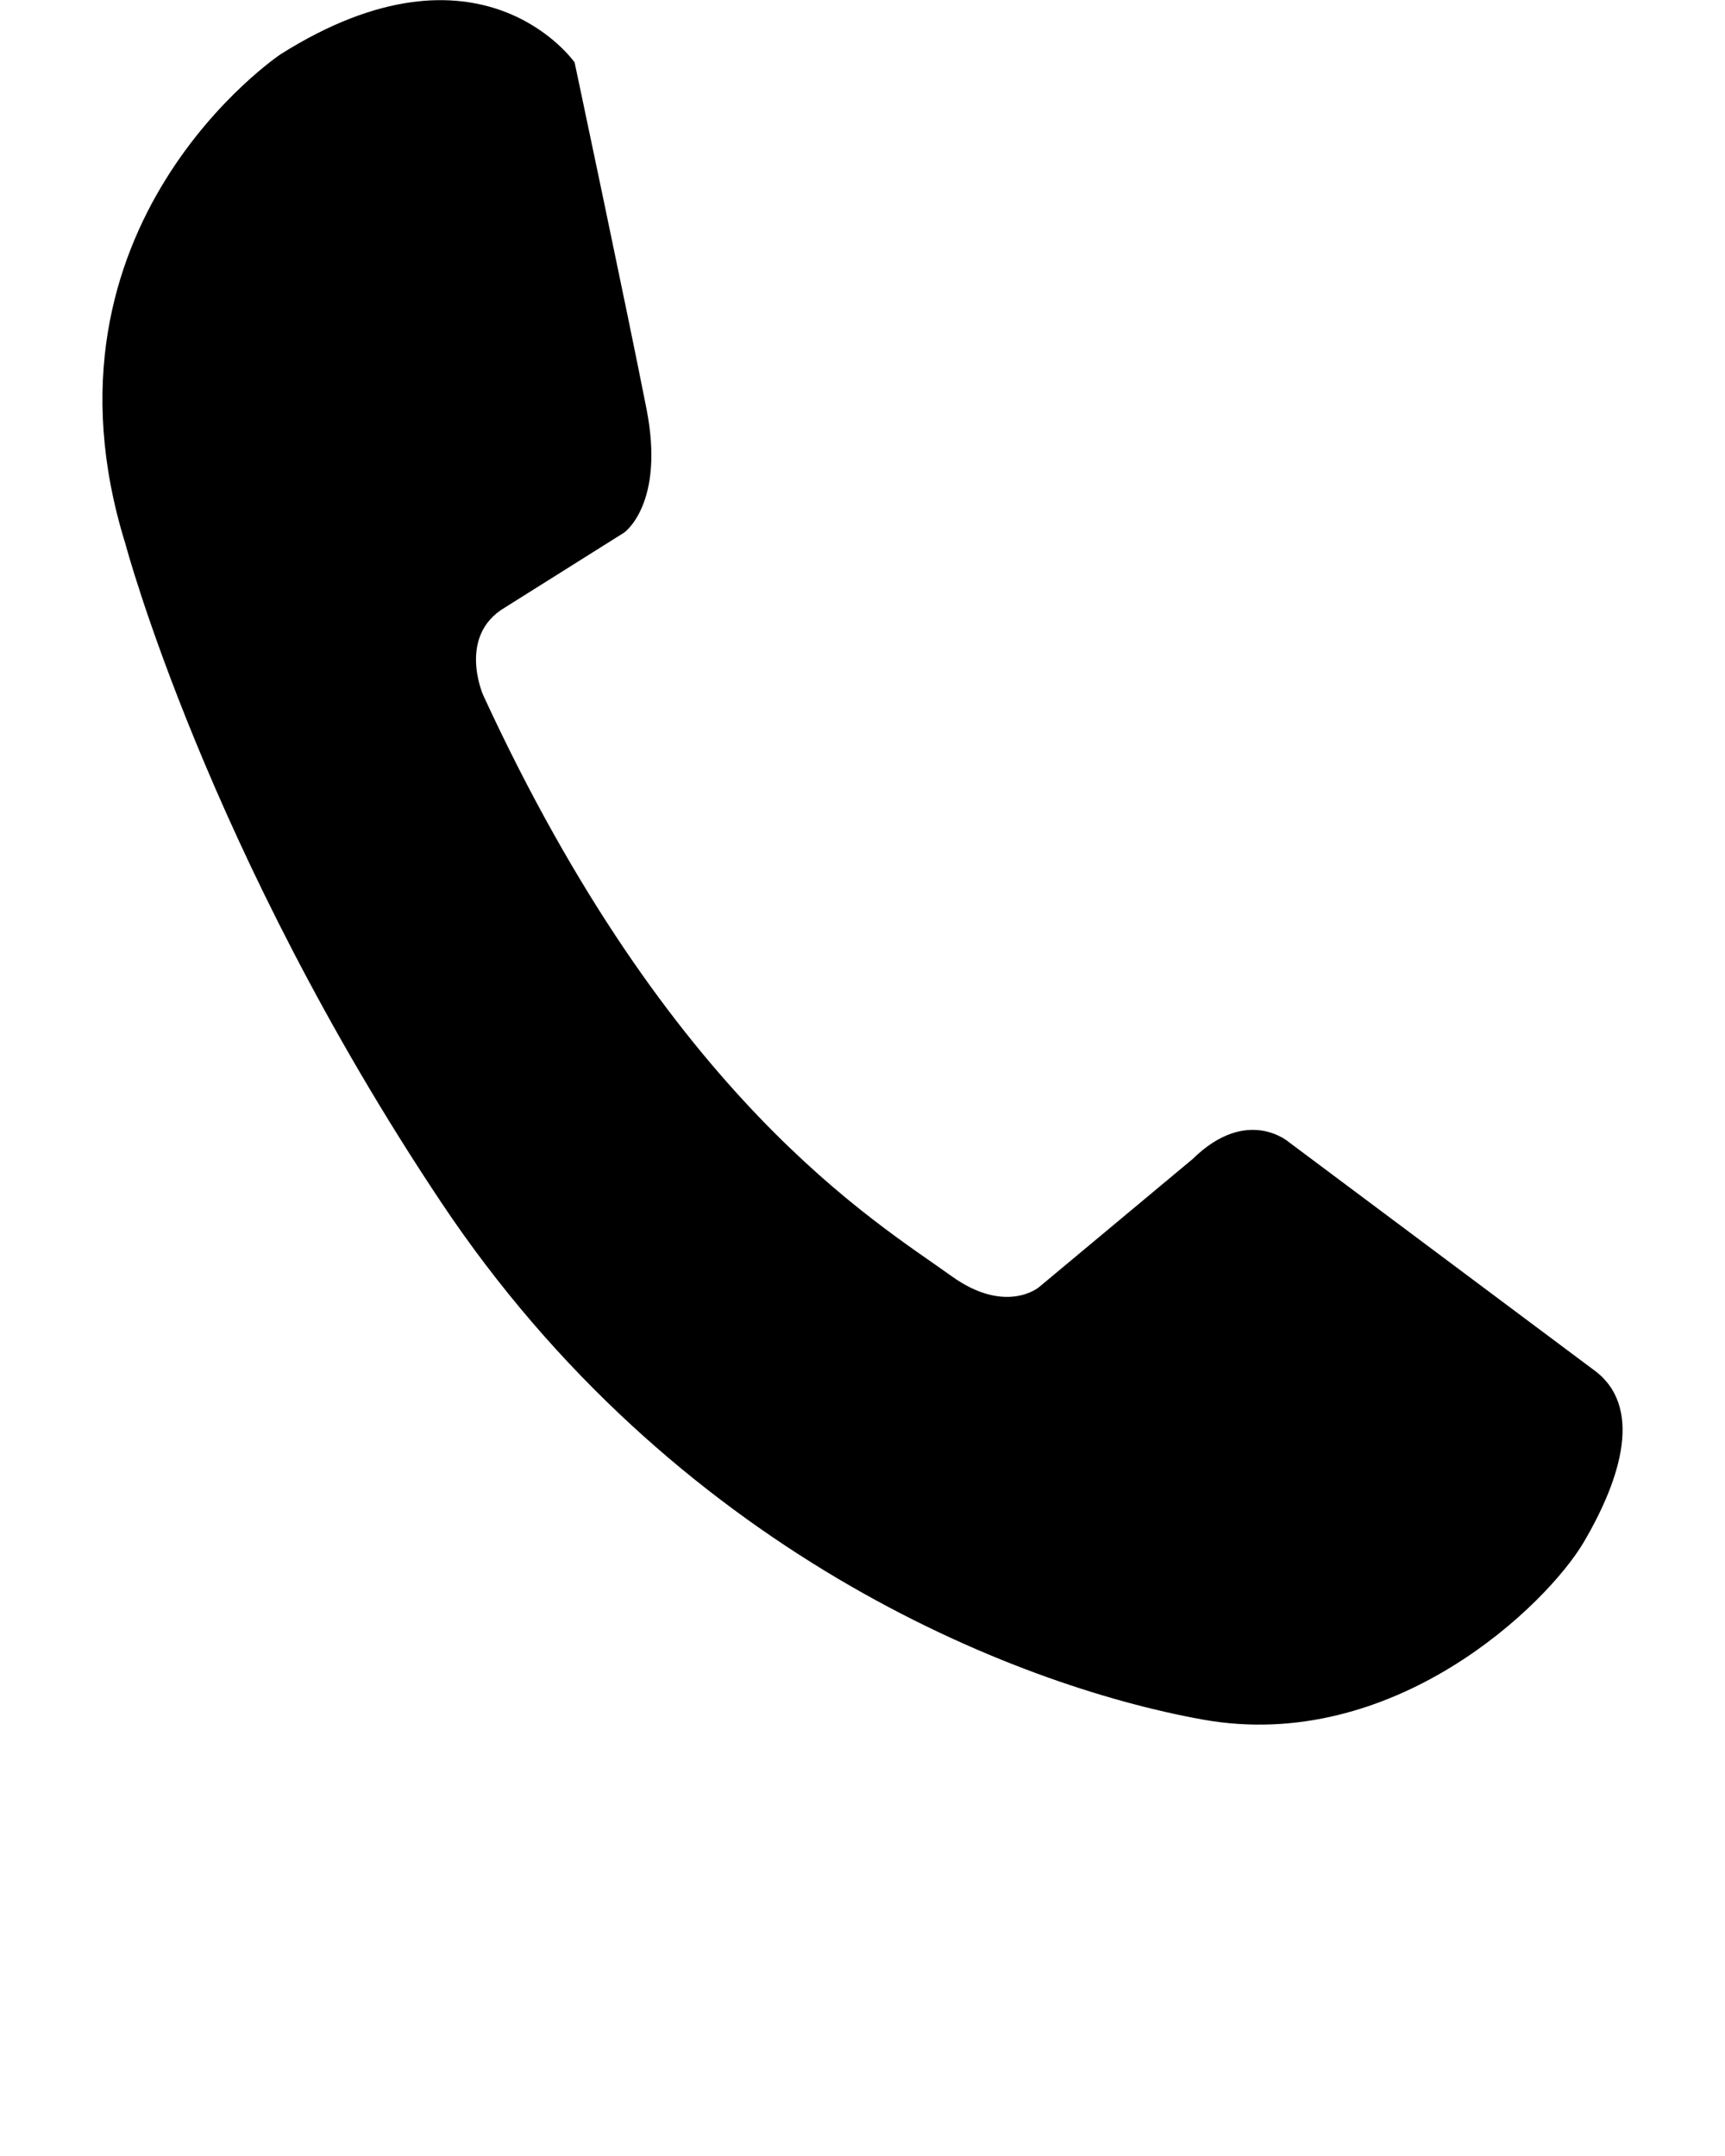<svg xmlns="http://www.w3.org/2000/svg" version="1.1" x="0px" y="0px" viewBox="0 0 100 125"
     style="enable-background:new 0 0 100 100;" xml:space="preserve"><g><path d="M37.477,23.702c1.085,5.513-1.292,7.175-1.292,7.175L29.26,35.23c-2.76,1.635-1.257,5.057-1.257,5.057   C38.824,63.775,50.794,70.843,55.151,73.98c3.153,2.27,5.073,0.653,5.073,0.653l8.92-7.44c3.168-3.104,5.582-0.969,5.582-0.969   l17.598,13.152c2.994,2.098,1.65,6.356-0.508,10.028c-2.135,3.63-11.035,12.284-22.094,10.292   c-11.062-1.99-30.721-9.855-44.159-30.007C11.992,49.34,7.267,31.523,7.267,31.523C1.521,13.004,16.27,3.143,16.27,3.143   c11.608-7.318,17.04,0.475,17.04,0.475S36.396,18.186,37.477,23.702z"/></g>

</svg>